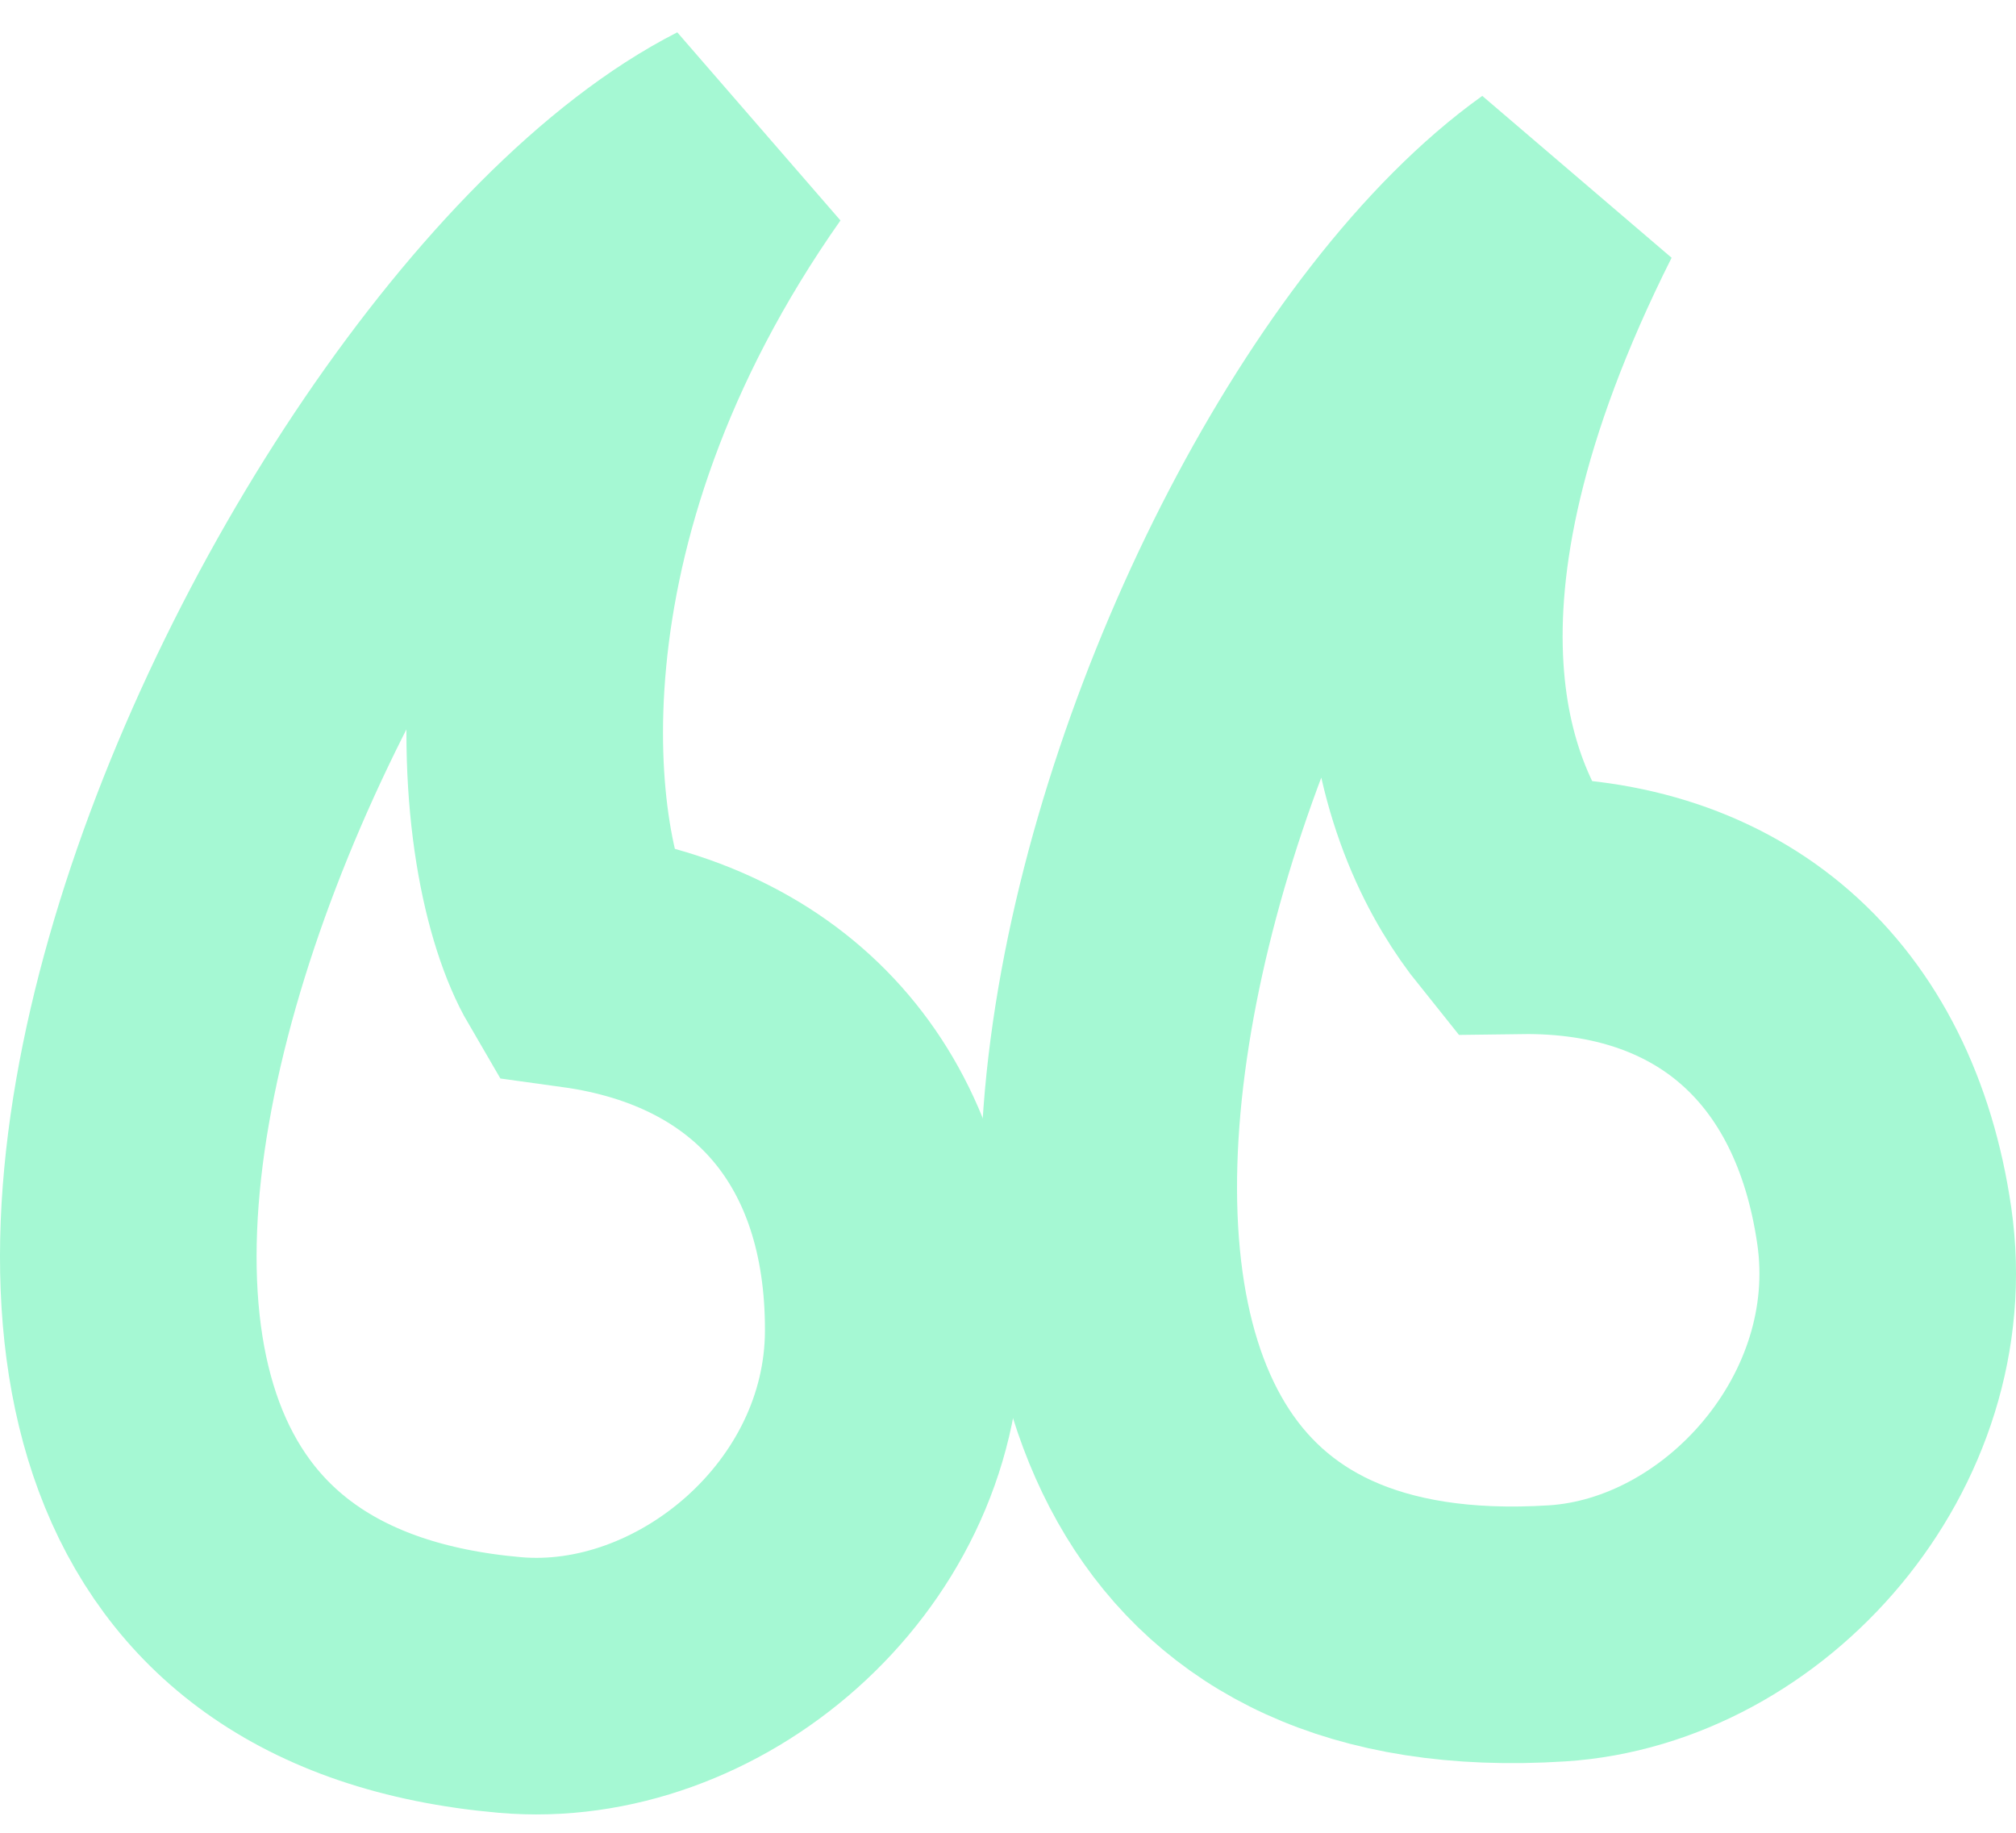 <svg width="55" height="50" viewBox="0 0 55 50" fill="none" xmlns="http://www.w3.org/2000/svg">
<path d="M51.407 33.447C50.595 27.832 46.895 24.638 41.464 24.711C39.498 22.263 36.948 16.476 42.476 5.462C31.79 13.11 21.368 45.897 42.476 44.56C47.614 44.234 52.218 39.062 51.407 33.447Z" stroke="#A5F8D3" stroke-width="7"/>
<path d="M24.369 36.321C24.389 30.646 21.197 26.931 15.816 26.188C14.23 23.471 12.987 14.062 20.067 4C8.379 9.959 -7.16 44.12 13.909 45.968C19.039 46.419 24.349 41.996 24.369 36.321Z" stroke="#A5F8D3" stroke-width="7"/>
</svg>
